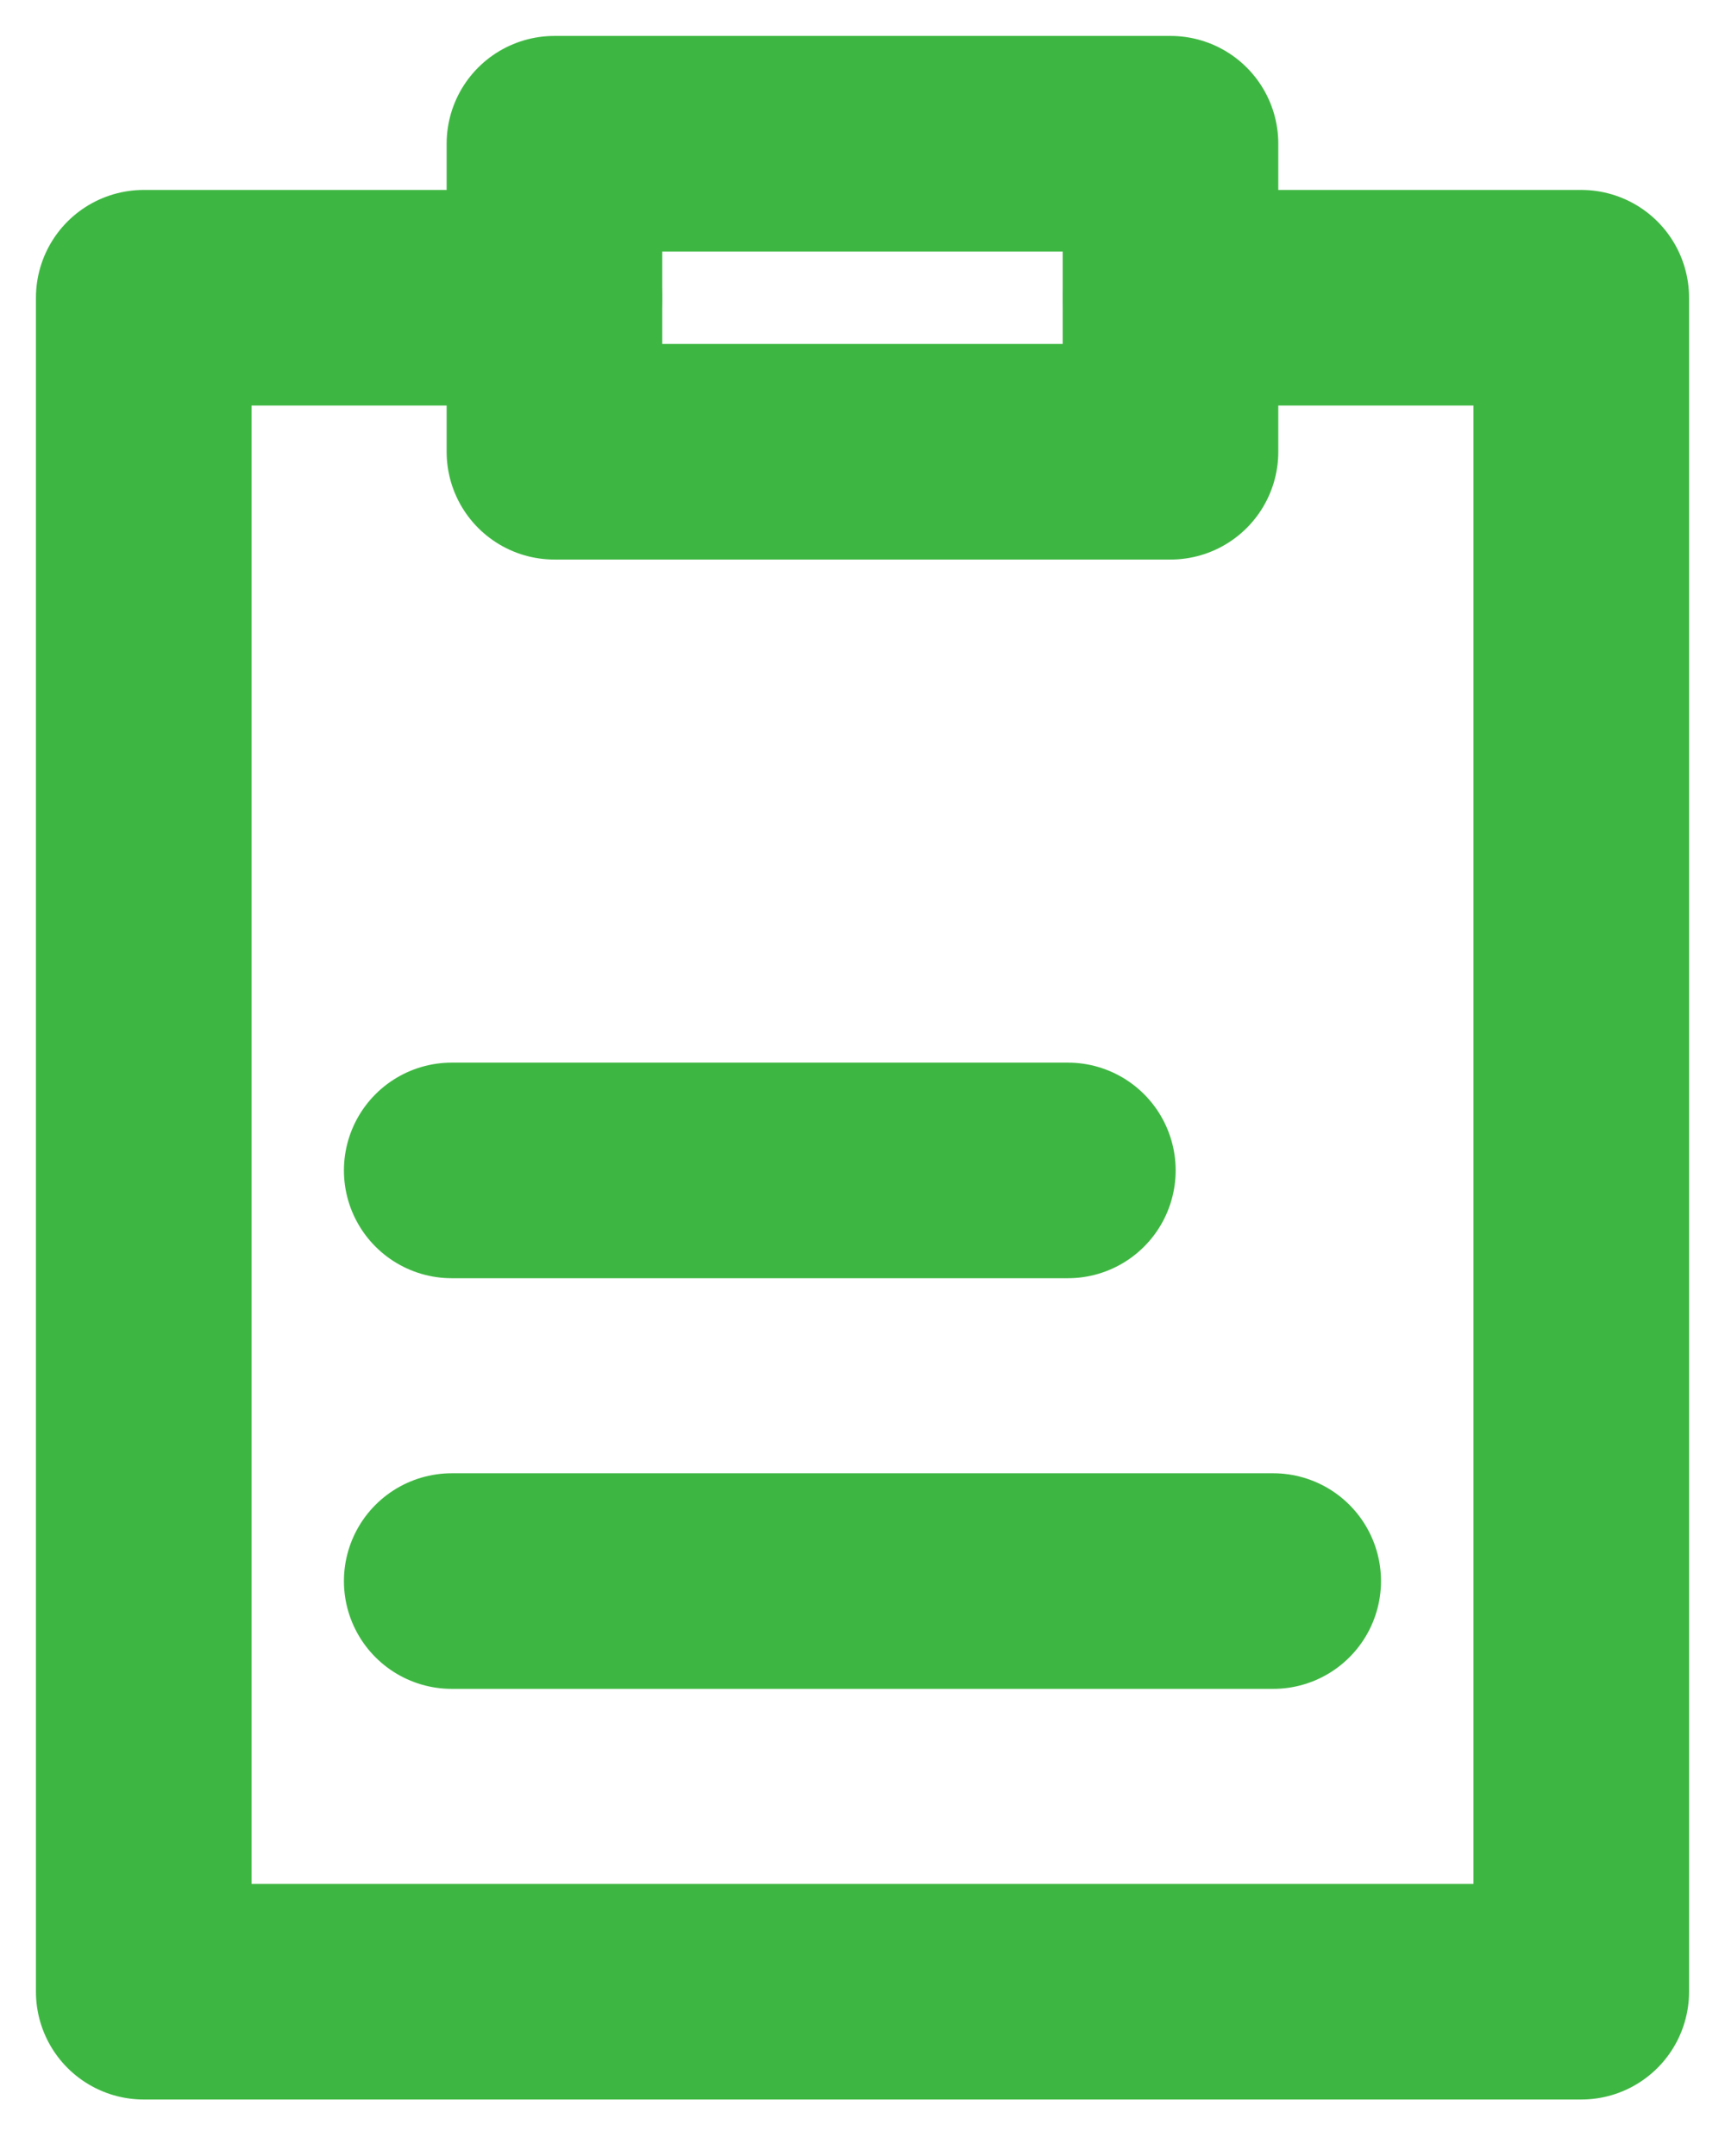 <svg width="24" height="30" viewBox="0 0 24 30" fill="none" xmlns="http://www.w3.org/2000/svg">
<path d="M6.285 22H17.714" stroke="#3EB742" stroke-width="3" stroke-linecap="round" stroke-linejoin="round"/>
<path d="M6.285 16.286H14.857" stroke="#3EB742" stroke-width="3" stroke-linecap="round" stroke-linejoin="round"/>
<path d="M7.714 4.143H2V27.714H22V4.143H16.286" stroke="#3EB742" stroke-width="3" stroke-linecap="round" stroke-linejoin="round"/>
<path d="M16.285 2H7.714V4.143V6.286H16.285V4.143V2Z" stroke="#3EB742" stroke-width="3" stroke-linecap="round" stroke-linejoin="round"/>
</svg>
